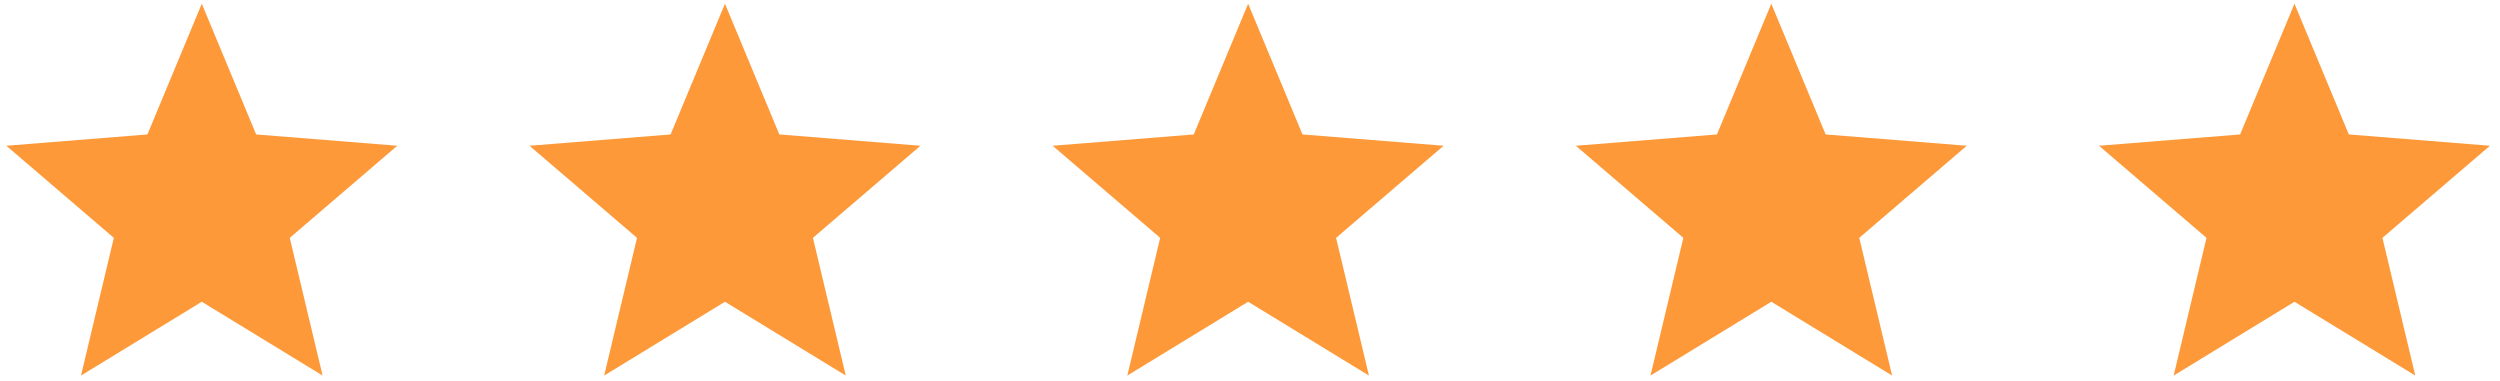 <?xml version="1.0" encoding="UTF-8"?>
<svg width="223px" height="34px" viewBox="0 0 223 34" version="1.1" xmlns="http://www.w3.org/2000/svg" xmlns:xlink="http://www.w3.org/1999/xlink">
    <!-- Generator: Sketch 57.1 (83088) - https://sketch.com -->
    <title>Rating/Stars</title>
    <desc>Created with Sketch.</desc>
    <g id="End-users-UI" stroke="none" stroke-width="1" fill="none" fill-rule="evenodd">
        <g id="[Desktop]-VidOps-Landing-page-07082019-Approved" transform="translate(-609, -2523)">
            <g id="Reviews" transform="translate(108, 2380)">
                <g id="Misc/Rating/Stars" transform="translate(499, 140)">
                    <g id="icons/star/star_fill" transform="translate(186.667, 0)">
                        <rect id="Box-24pt" x="0" y="0" width="40" height="40"></rect>
                        <polygon id="🎨-Style" fill="#FE9939" fill-rule="evenodd" points="20 29.917 9.224 36.499 12.154 24.216 2.564 16.001 15.151 14.992 20 3.333 24.849 14.992 37.436 16.001 27.846 24.216 30.776 36.499"></polygon>
                    </g>
                    <g id="icons/star/star_fill" transform="translate(140, 0)">
                        <rect id="Box-24pt" x="0" y="0" width="40" height="40"></rect>
                        <polygon id="🎨-Style" fill="#FE9939" fill-rule="evenodd" points="20 29.917 9.224 36.499 12.154 24.216 2.564 16.001 15.151 14.992 20 3.333 24.849 14.992 37.436 16.001 27.846 24.216 30.776 36.499"></polygon>
                    </g>
                    <g id="icons/star/star_fill" transform="translate(93.333, 0)">
                        <rect id="Box-24pt" x="0" y="0" width="40" height="40"></rect>
                        <polygon id="🎨-Style" fill="#FE9939" fill-rule="evenodd" points="20 29.917 9.224 36.499 12.154 24.216 2.564 16.001 15.151 14.992 20 3.333 24.849 14.992 37.436 16.001 27.846 24.216 30.776 36.499"></polygon>
                    </g>
                    <g id="icons/star/star_fill" transform="translate(46.667, 0)">
                        <rect id="Box-24pt" x="0" y="0" width="40" height="40"></rect>
                        <polygon id="🎨-Style" fill="#FE9939" fill-rule="evenodd" points="20 29.917 9.224 36.499 12.154 24.216 2.564 16.001 15.151 14.992 20 3.333 24.849 14.992 37.436 16.001 27.846 24.216 30.776 36.499"></polygon>
                    </g>
                    <g id="icons/star/star_fill">
                        <rect id="Box-24pt" x="0" y="0" width="40" height="40"></rect>
                        <polygon id="🎨-Style" fill="#FE9939" fill-rule="evenodd" points="20 29.917 9.224 36.499 12.154 24.216 2.564 16.001 15.151 14.992 20 3.333 24.849 14.992 37.436 16.001 27.846 24.216 30.776 36.499"></polygon>
                    </g>
                </g>
            </g>
        </g>
    </g>
</svg>